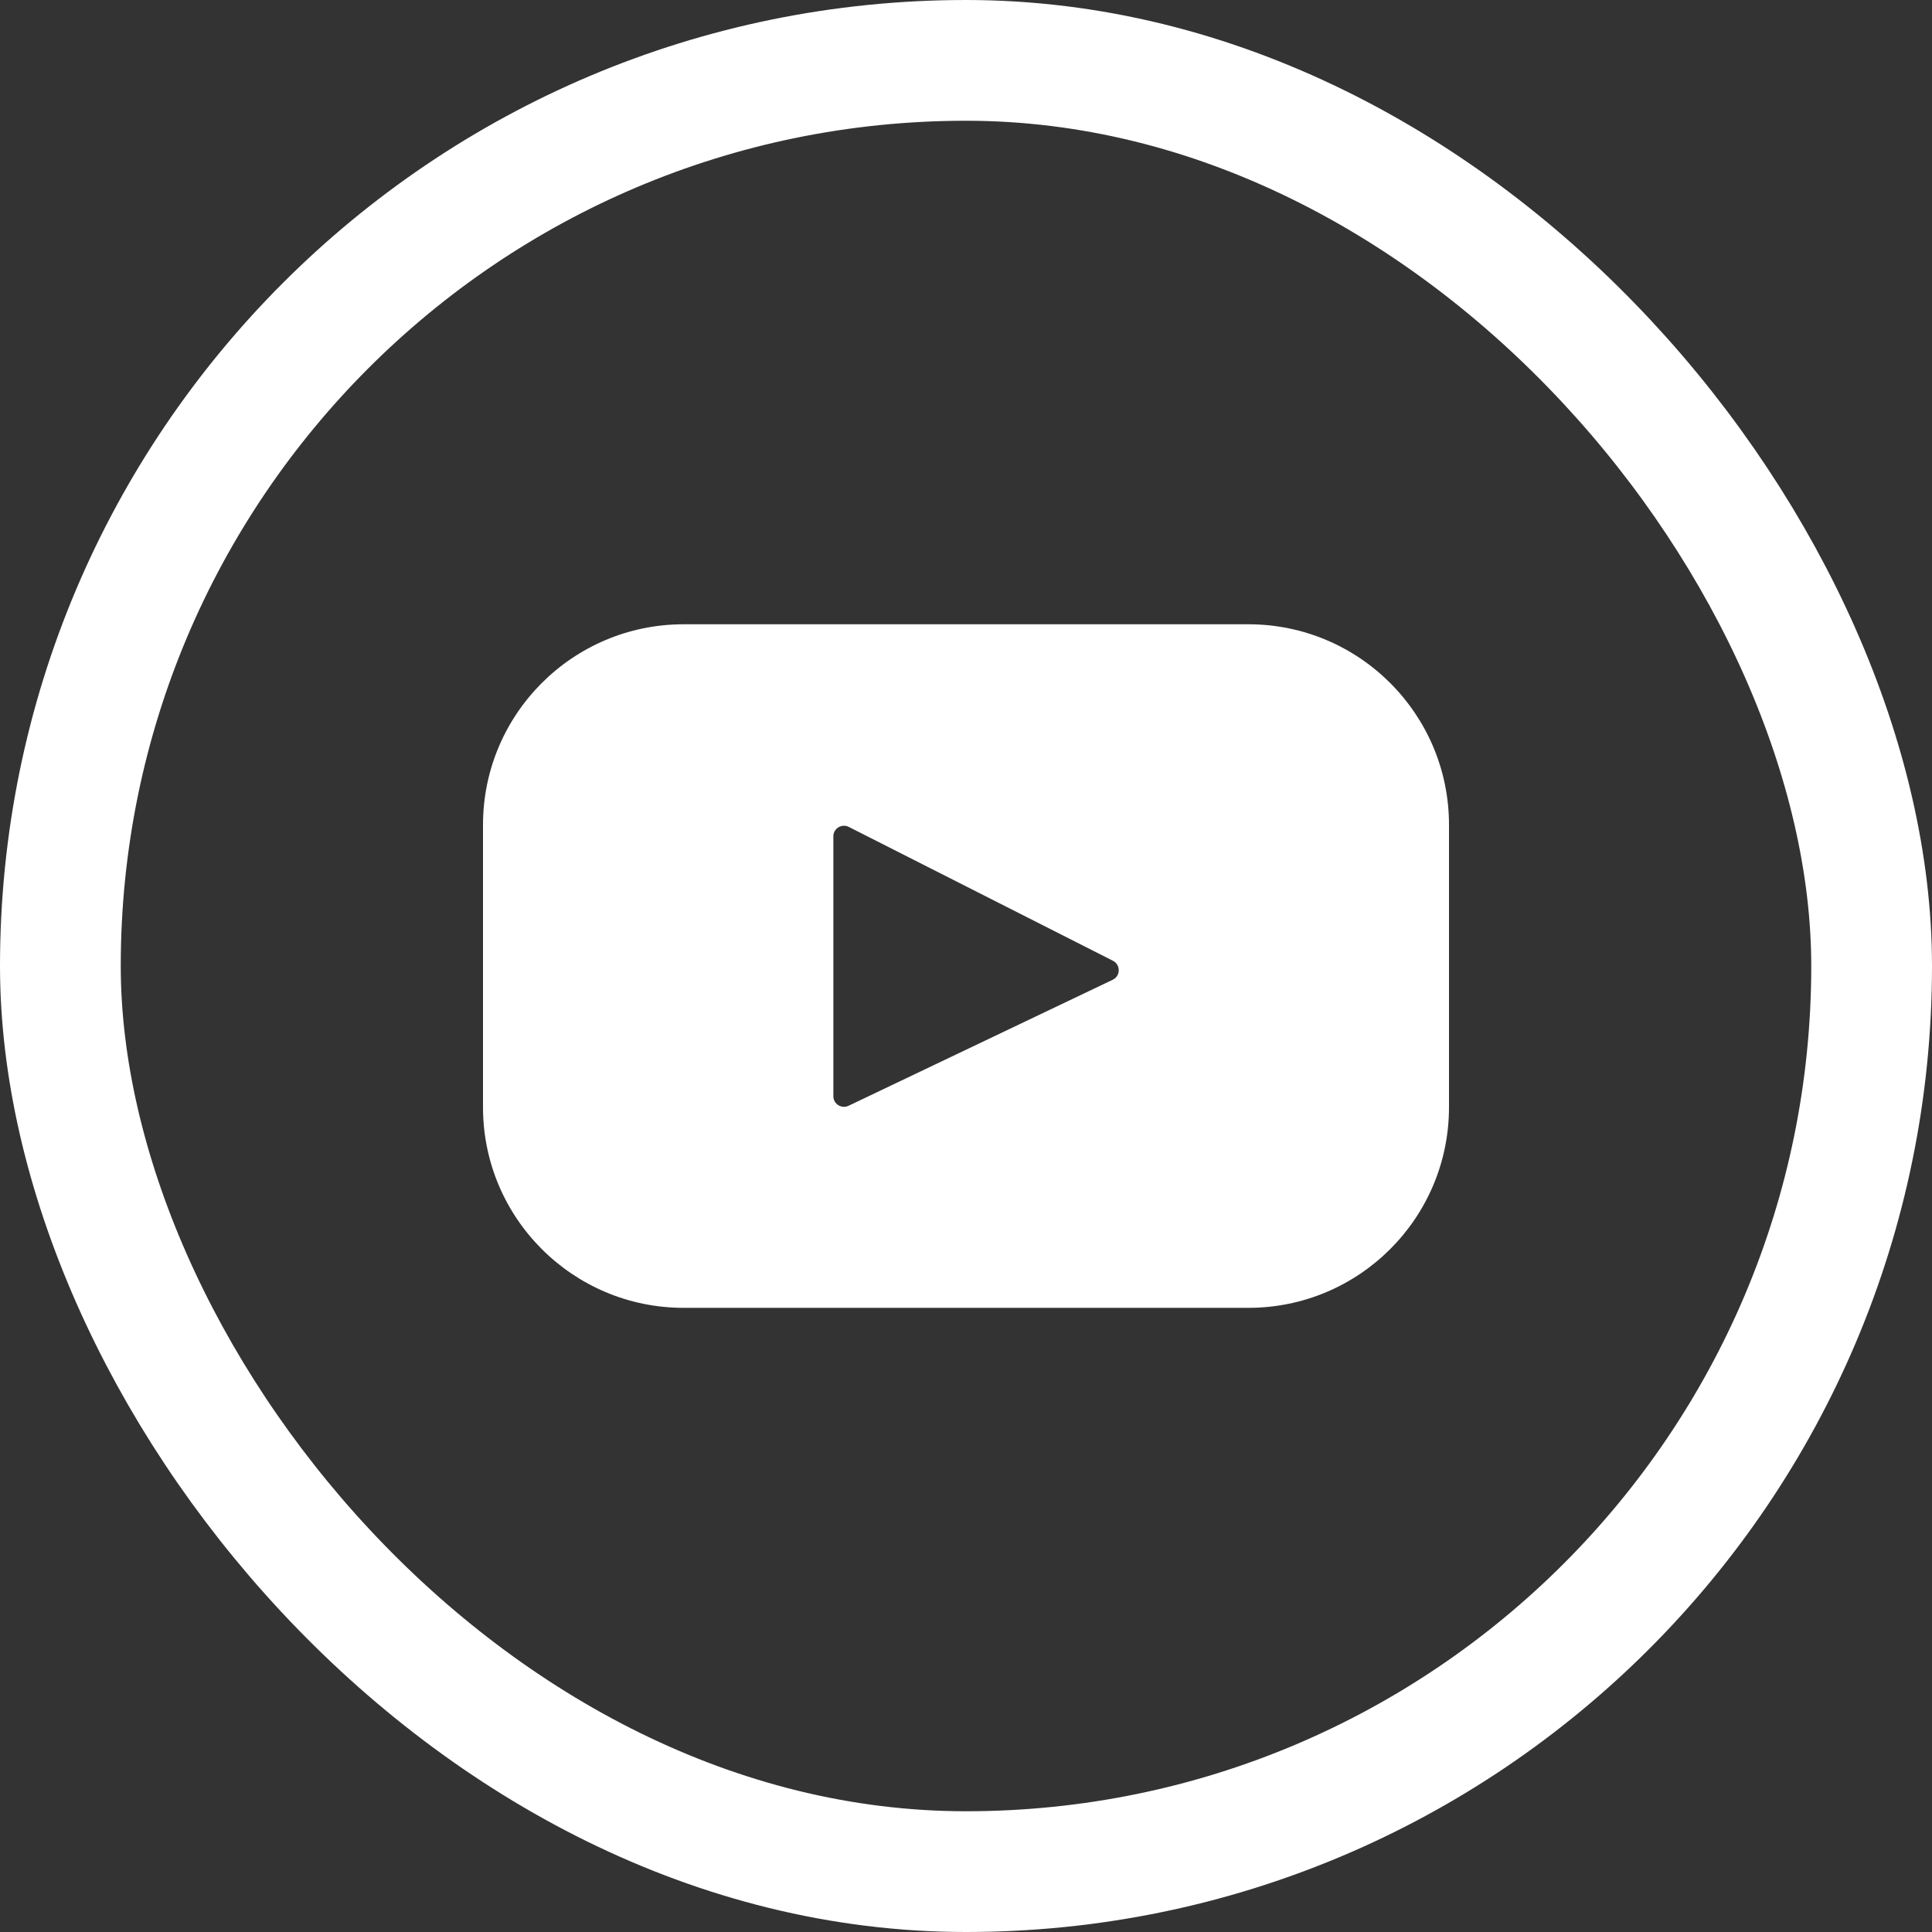 <svg width="32" height="32" viewBox="0 0 32 32" fill="none" xmlns="http://www.w3.org/2000/svg">
<rect x="0" y="0" width="32" height="32" fill="#333333" stroke="none"/>
<rect x="1" y="1" width="30" height="30" rx="15" stroke="white" stroke-width="2"/>
<g clip-path="url(#clip0_1280_117)">
<path d="M20.677 10.34H11.323C9.488 10.34 8 11.828 8 13.663V18.339C8 20.174 9.488 21.662 11.323 21.662H20.677C22.512 21.662 24 20.174 24 18.339V13.663C24 11.828 22.512 10.34 20.677 10.34ZM18.43 16.228L14.055 18.315C13.938 18.371 13.803 18.286 13.803 18.157V13.853C13.803 13.722 13.941 13.637 14.058 13.696L18.433 15.913C18.564 15.979 18.561 16.166 18.43 16.228Z" fill="white"/>
</g>
<defs>
<clipPath id="clip0_1280_117">
<rect width="16" height="16" fill="white" transform="translate(8 8)"/>
</clipPath>
</defs>
</svg>
